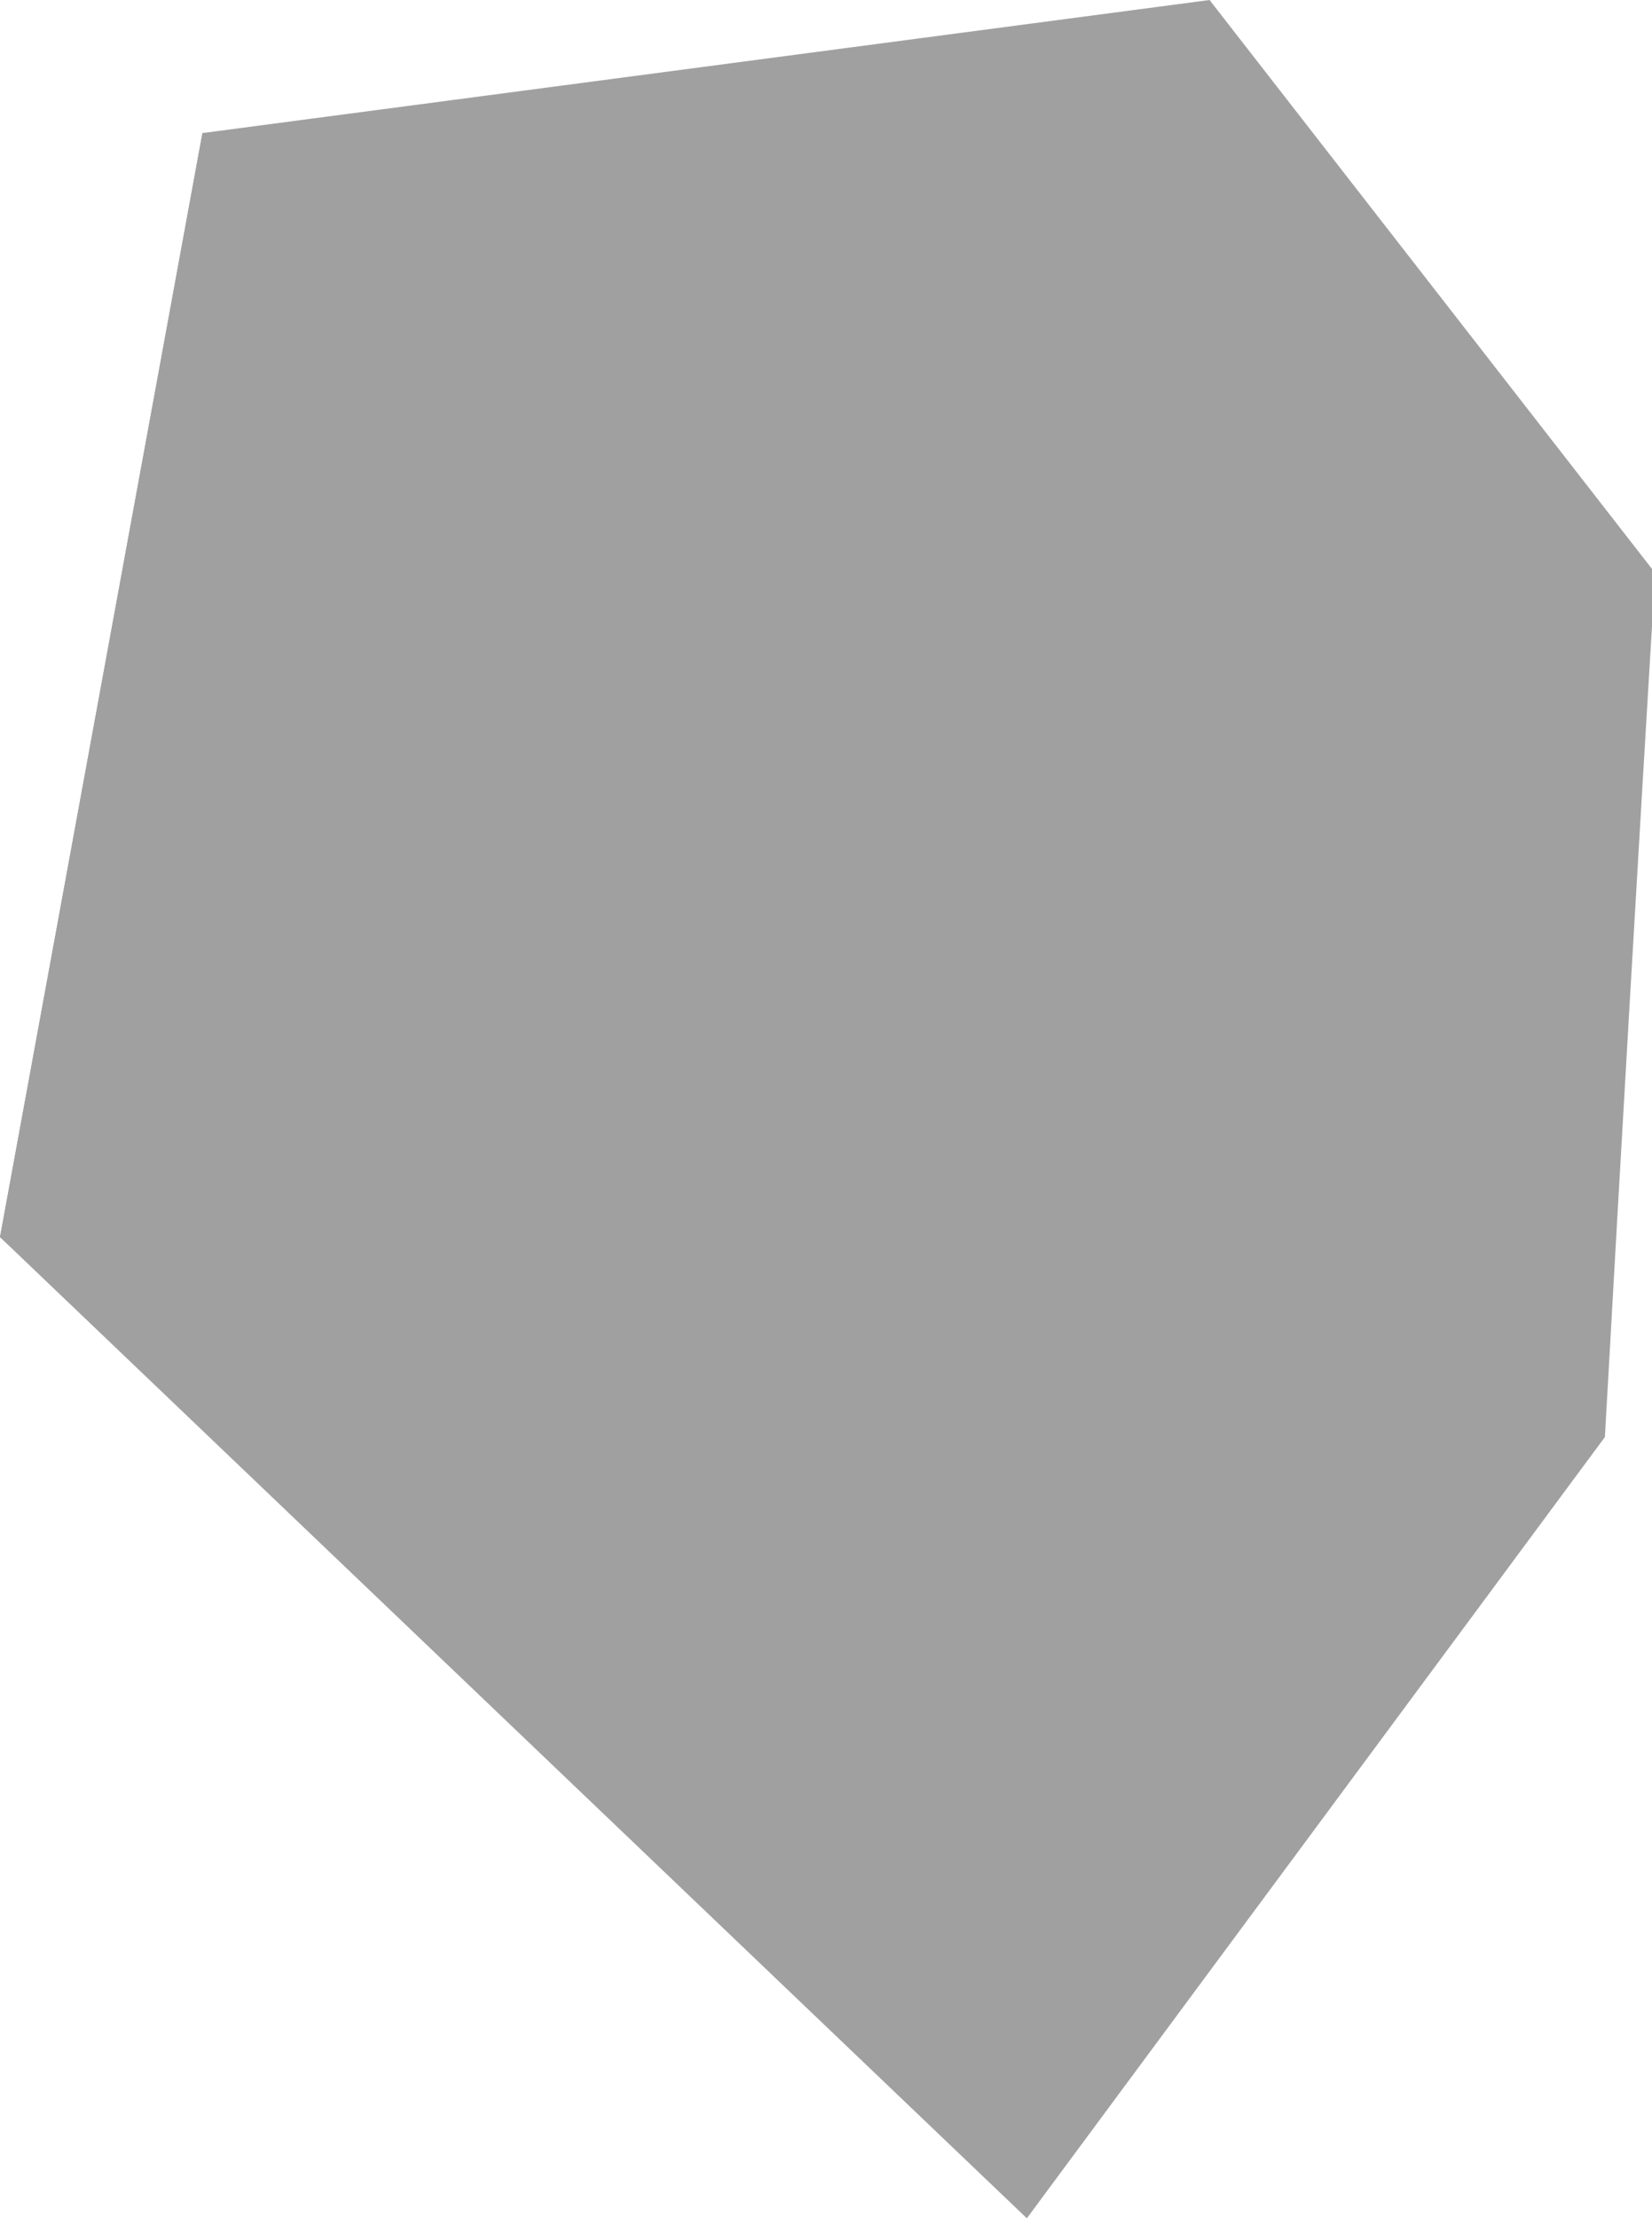 <svg xmlns="http://www.w3.org/2000/svg" viewBox="0 0 25.95 34.84"><defs><style>.cls-1{isolation:isolate;}.cls-2,.cls-3{fill:#a0a0a0;}.cls-3{mix-blend-mode:multiply;}</style></defs><title>Rock03</title><g class="cls-1"><g id="Layer_1" data-name="Layer 1"><path class="cls-2" d="M16.13,34.84l9.08-12.27Q25.59,15.79,26,9L19,0,3.18,2.09,0,19.43Z"/><path class="cls-3" d="M13.59,31.57l4.12-8.1q1.5-6.87,3-13.74l-6.4-7.35L3.18,2.09,0,19.43Z"/></g></g></svg>